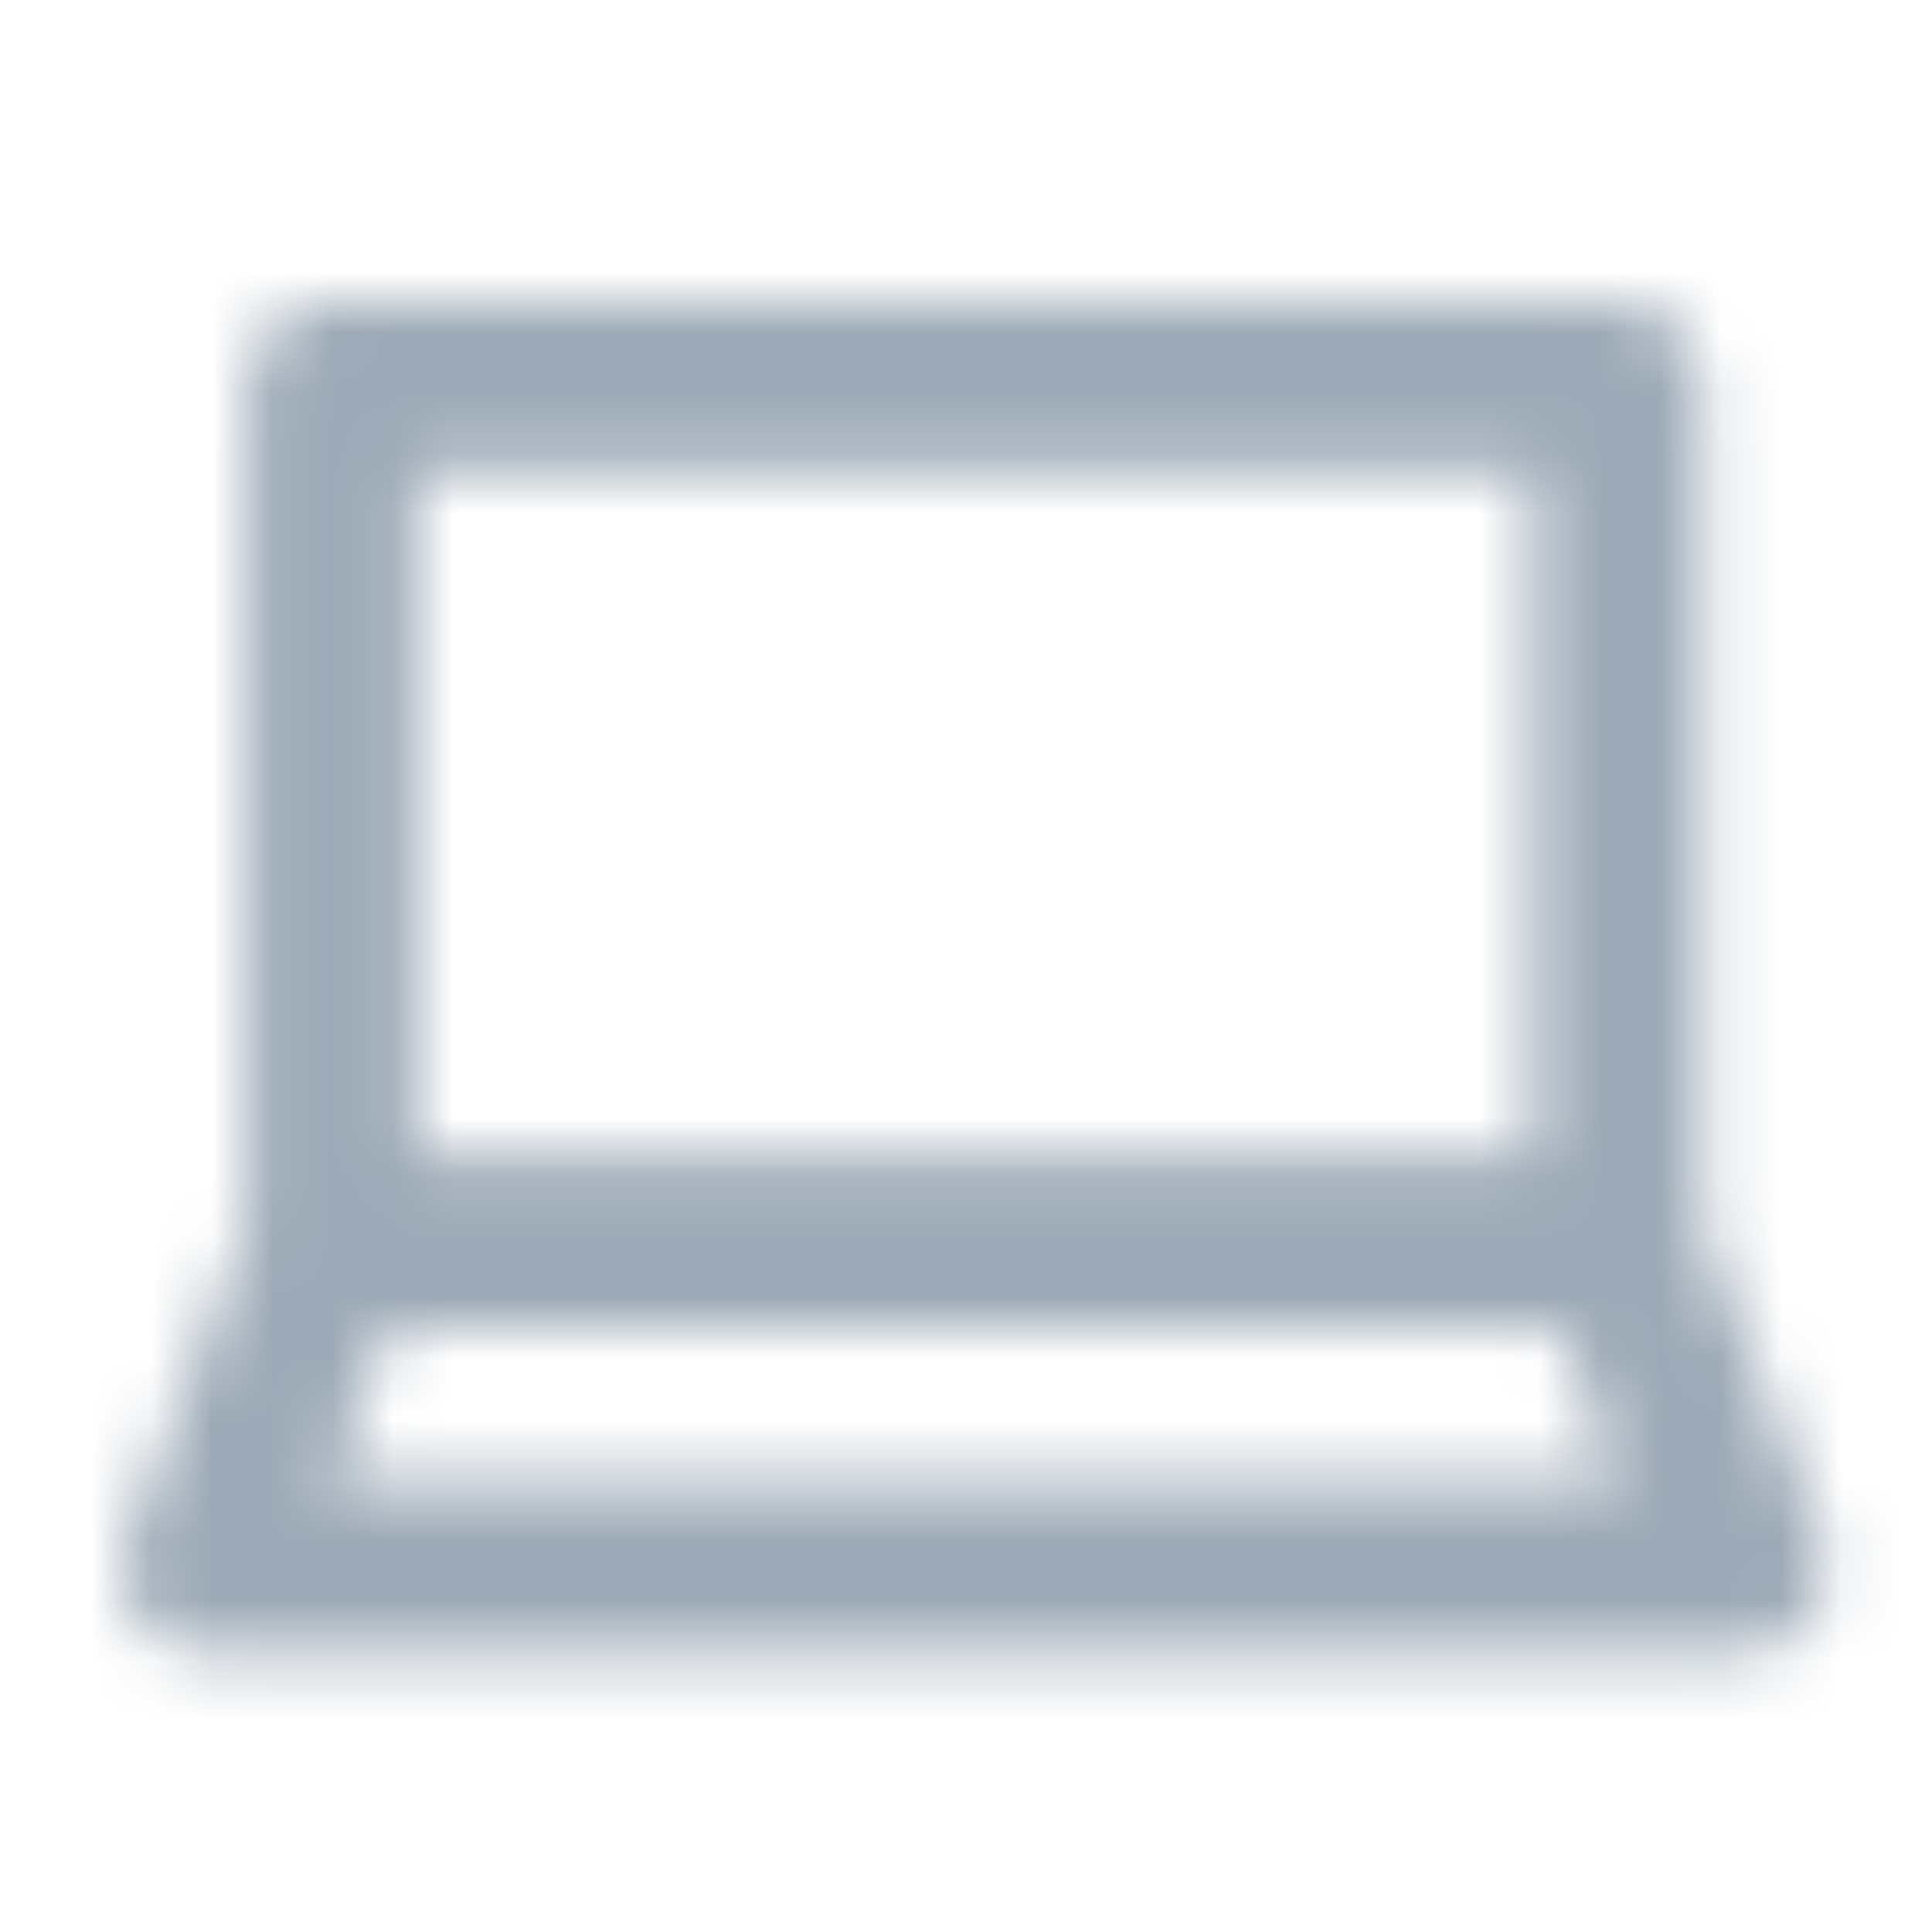 <?xml version="1.0" encoding="UTF-8"?>
<svg width="32px" height="32px" viewBox="0 0 32 32" version="1.1" xmlns="http://www.w3.org/2000/svg" xmlns:xlink="http://www.w3.org/1999/xlink">
    <title>icon/laptop</title>
    <defs>
        <path d="M24.788,0 C25.569,0 26.202,0.633 26.202,1.414 L26.202,15.305 L28.185,20.464 C28.353,20.899 28.295,21.388 28.032,21.772 C27.768,22.156 27.332,22.386 26.866,22.386 L26.864,22.385 L1.413,22.385 C0.948,22.385 0.512,22.155 0.248,21.771 C-0.015,21.387 -0.073,20.898 0.094,20.463 L2.074,15.314 L2.074,1.414 C2.074,0.633 2.707,0 3.488,0 L24.788,0 Z M23.817,16.989 L4.461,16.989 L3.473,19.557 L24.805,19.557 L23.817,16.989 Z M23.374,2.828 L4.904,2.828 L4.904,14.156 L23.374,14.156 L23.374,2.828 Z" id="path-1"></path>
    </defs>
    <g id="icon/laptop" stroke="none" stroke-width="1" fill="none" fill-rule="evenodd">
        <g id="color/primary/500" transform="translate(2.001, 5.002)">
            <mask id="mask-2" fill="white">
                <use xlink:href="#path-1"></use>
            </mask>
            <g id="Mask" fill-rule="nonzero"></g>
            <g id="Group" mask="url(#mask-2)">
                <g transform="translate(-2.001, -5.002)" id="color/primary/500">
                    <rect id="Rectangle-Copy-4" fill="#9DAAB7" x="0" y="2.27373675e-15" width="32" height="32"></rect>
                </g>
            </g>
        </g>
    </g>
</svg>